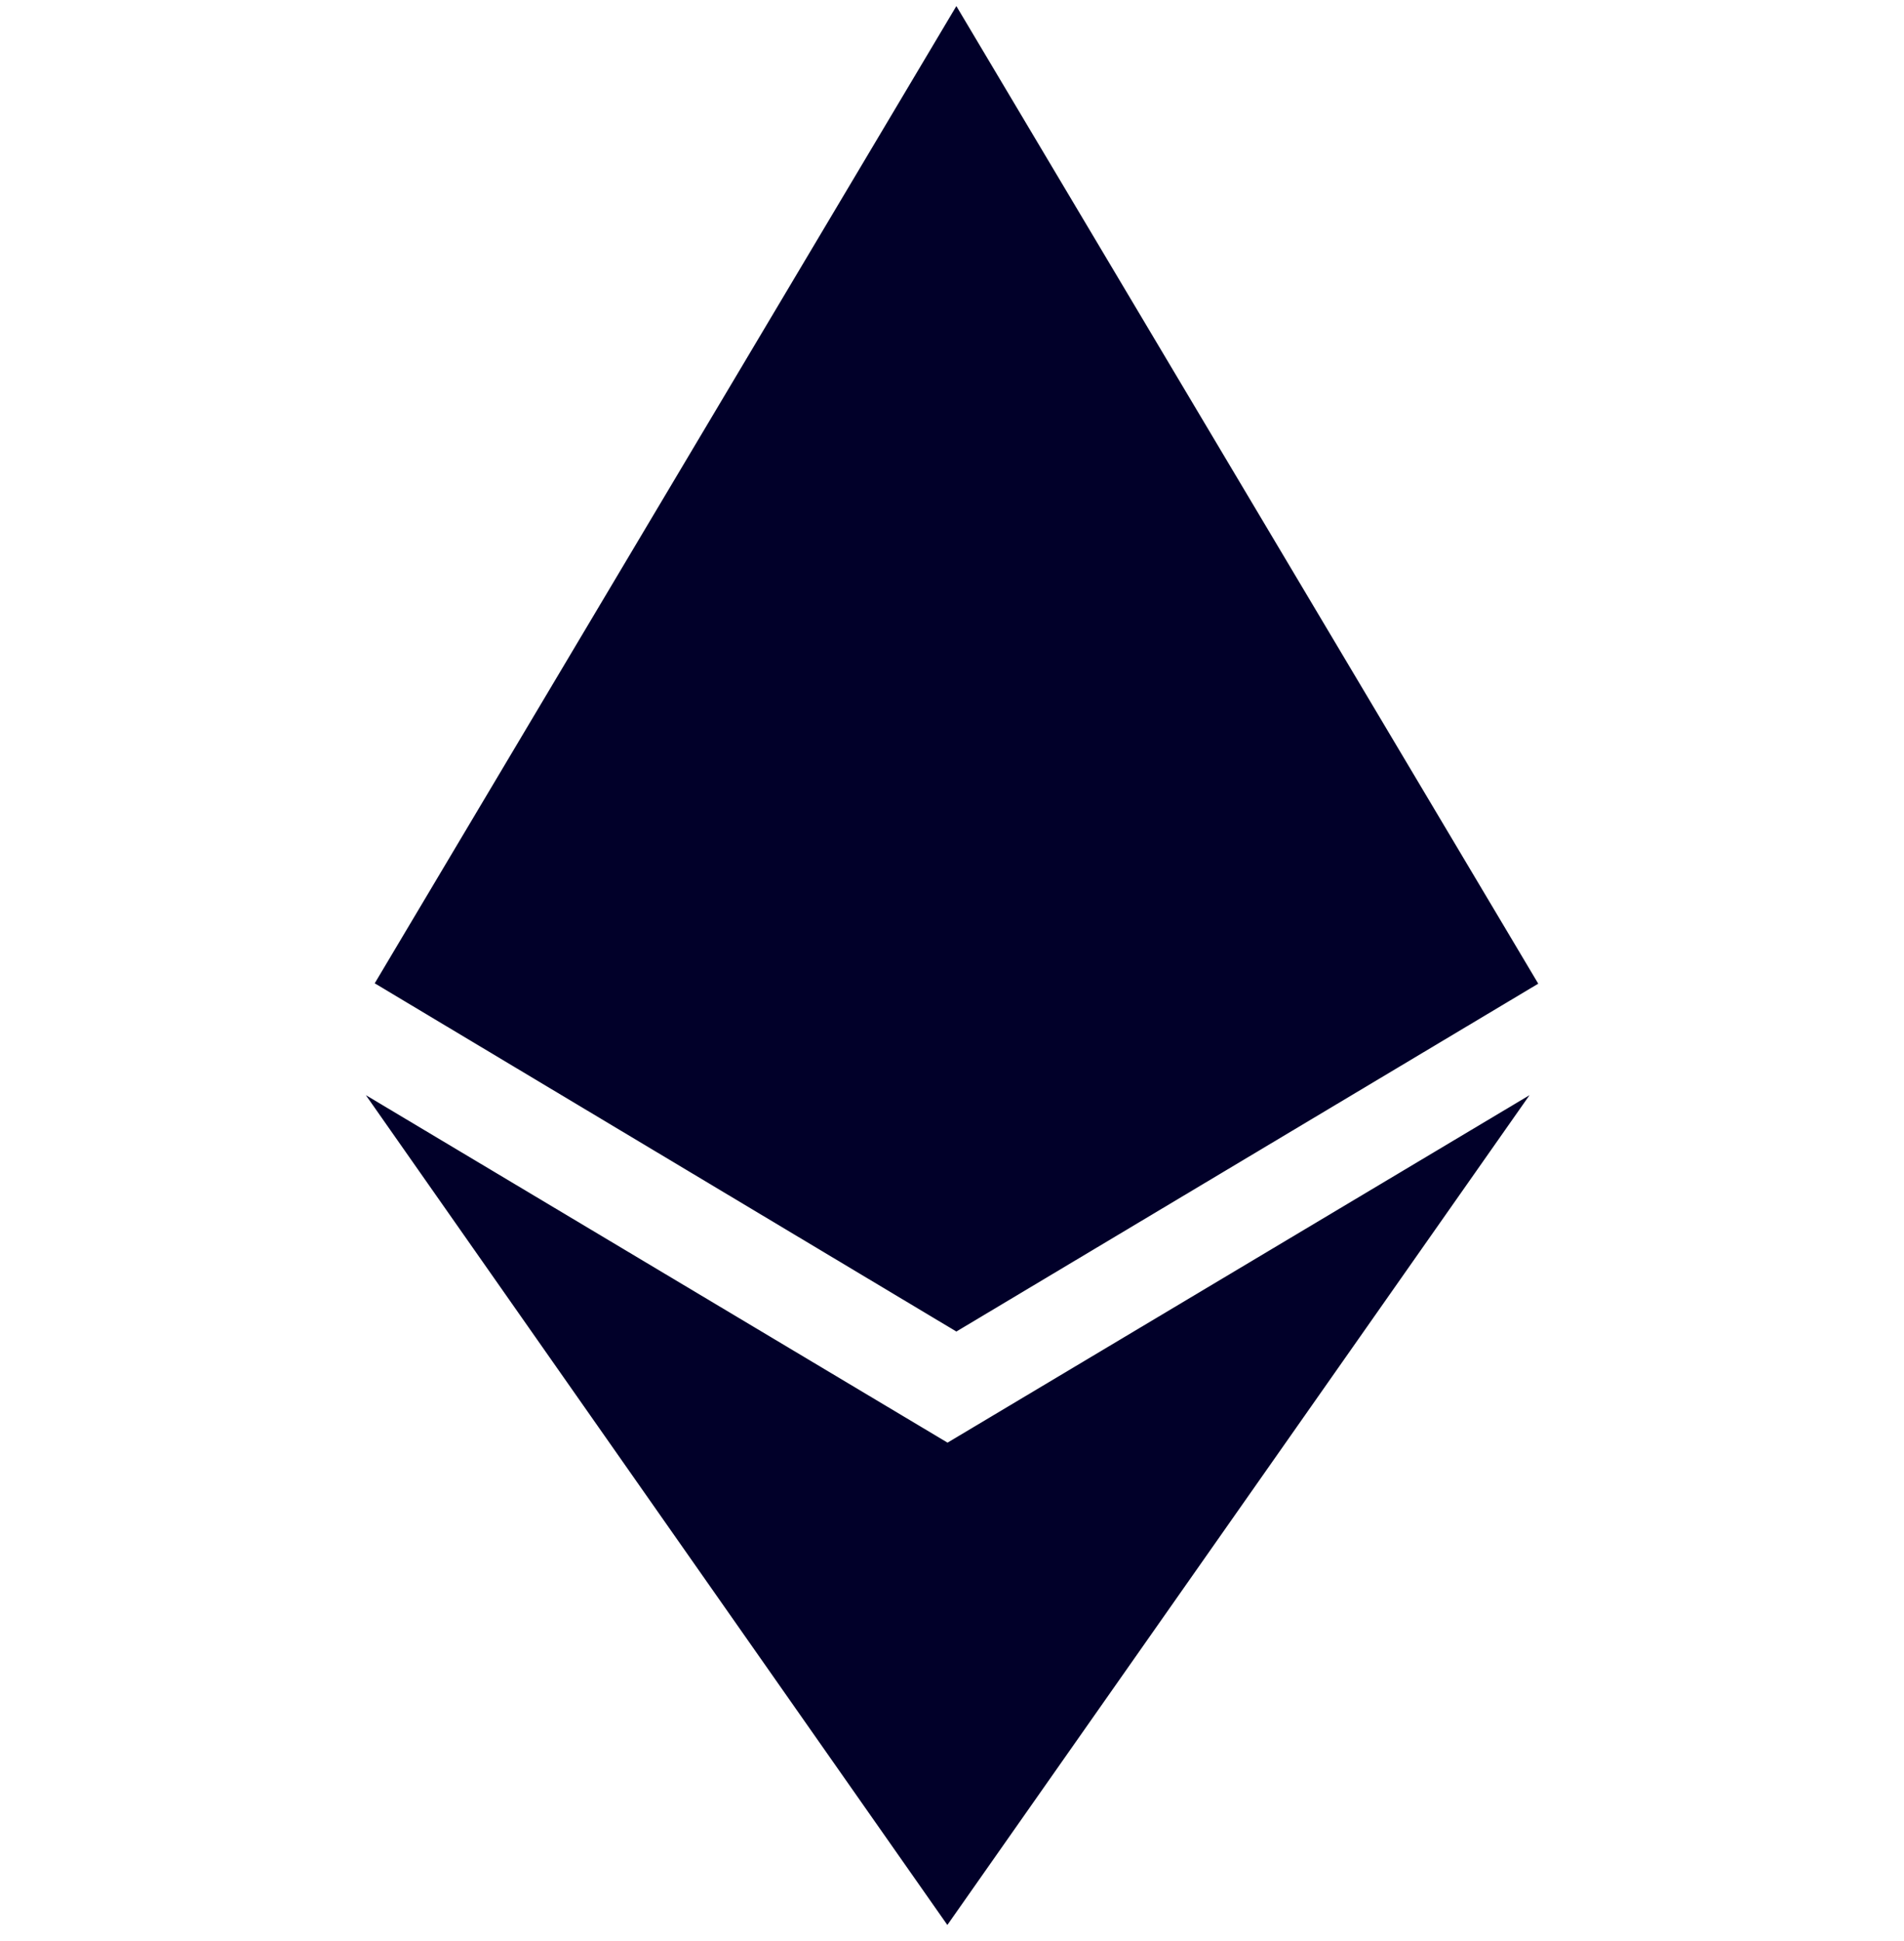 <svg width="52" height="53" viewBox="0 0 52 53" fill="none" xmlns="http://www.w3.org/2000/svg">
<g clip-path="url(#clip0_127_81)">
<path d="M25.883 39.394L9.992 29.903L25.873 52.561L41.773 29.903L25.873 39.394H25.883ZM26.119 0.166L10.234 26.849L26.119 36.357L42.011 26.859L26.119 0.166Z" fill="#010029"/>
</g>
<defs>
<clipPath id="clip0_127_81">
<rect width="51.77" height="52.393" fill="white" transform="translate(0.116 0.166)"/>
</clipPath>
</defs>
</svg>

